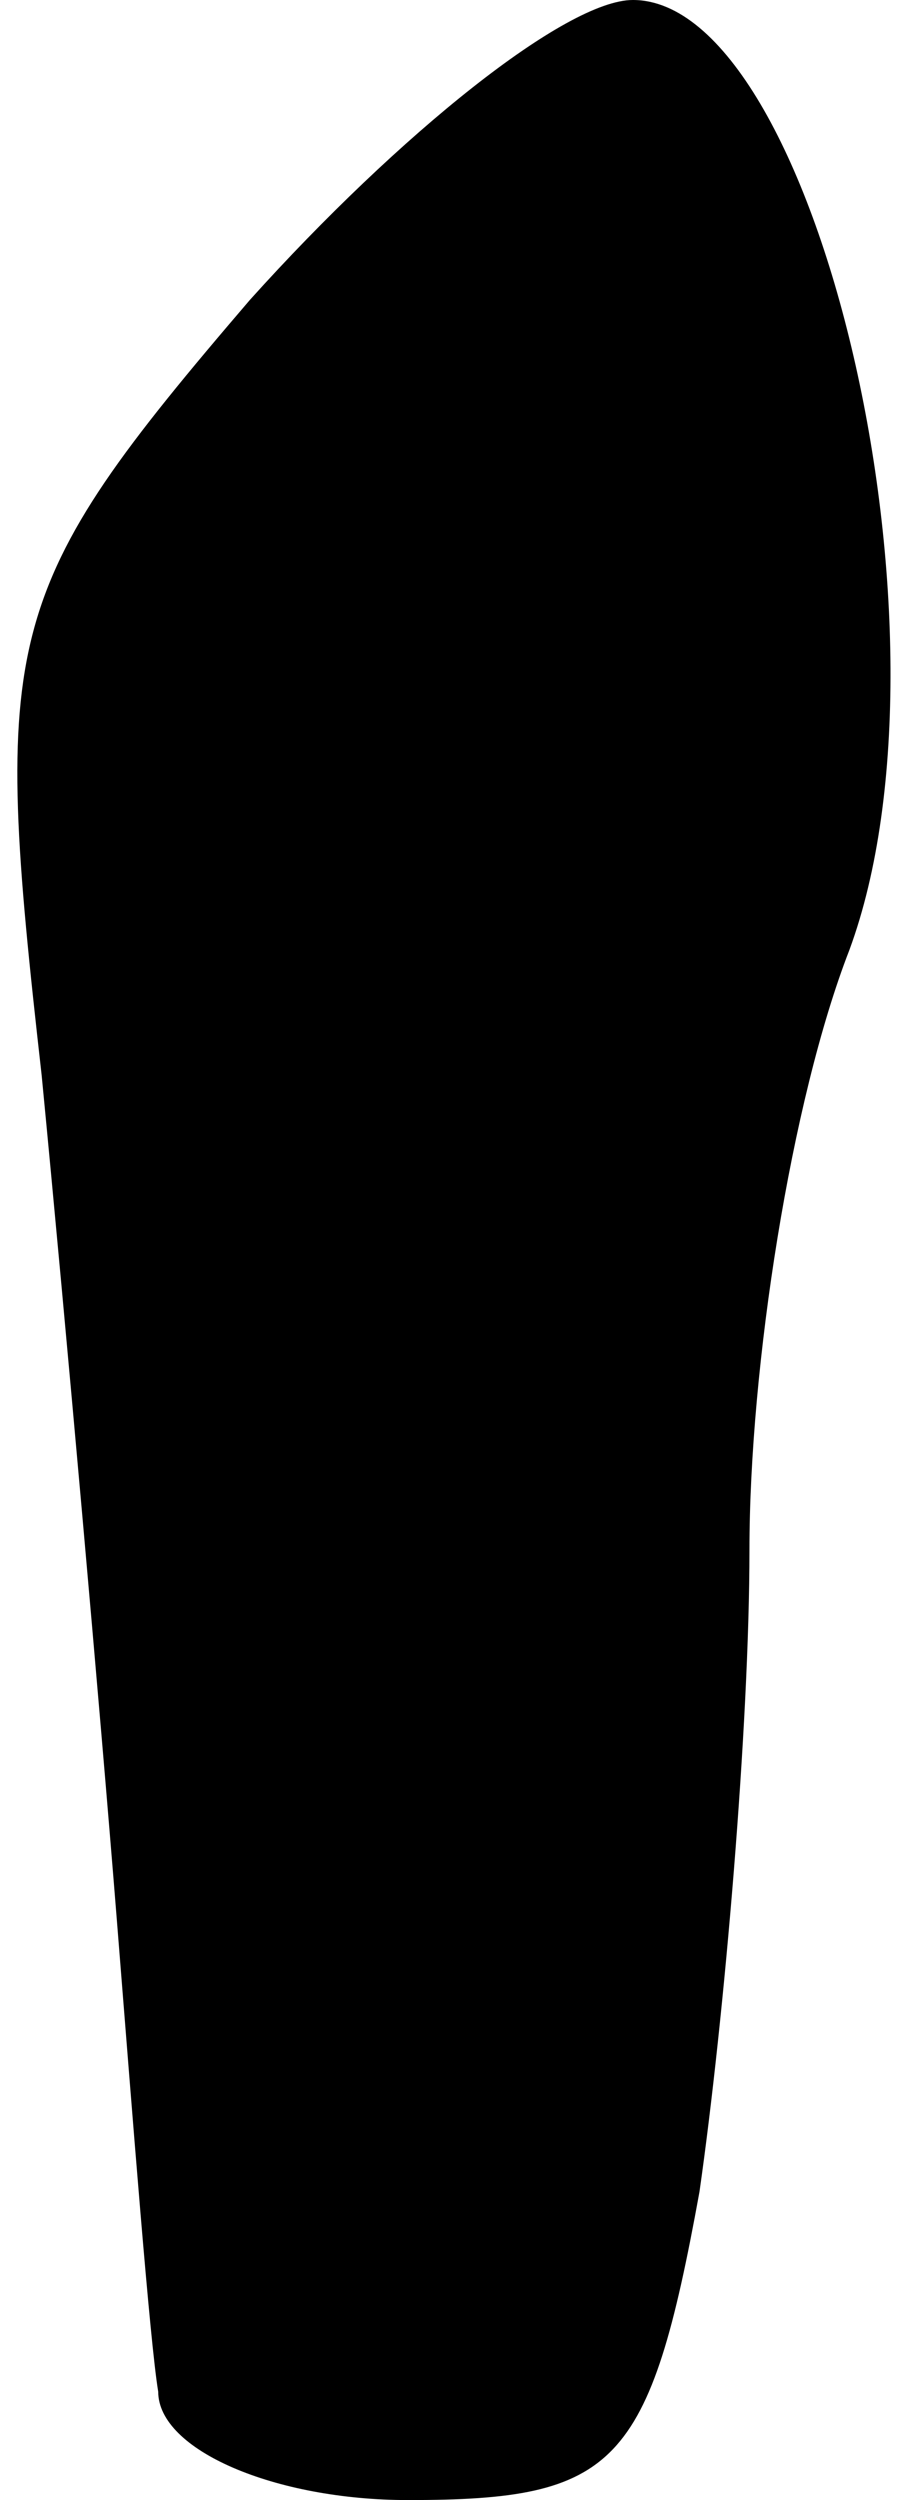 <?xml version="1.0" standalone="no"?>
<!DOCTYPE svg PUBLIC "-//W3C//DTD SVG 20010904//EN"
 "http://www.w3.org/TR/2001/REC-SVG-20010904/DTD/svg10.dtd">
<svg version="1.0" xmlns="http://www.w3.org/2000/svg"
 width="11pt" height="30pt" viewBox="0 0 11 30"
 preserveAspectRatio="xMidYMid meet">
<g transform="translate(0,30) scale(0.1,-0.1)"
fill="#000000" stroke="none">
<path fill="#000000" stroke="none" d="M30 264 c-30 -35 -31 -40 -25 -93 3
-31 7 -76 9 -101 2 -25 4 -51 5 -57 0 -7 14 -13 30 -13 25 0 29 4 35 37 3 21
6 56 6 77 0 22 5 54 12 72 14 38 -4 114 -26 114 -8 0 -28 -16 -46 -36z"/>
</g>
</svg>
